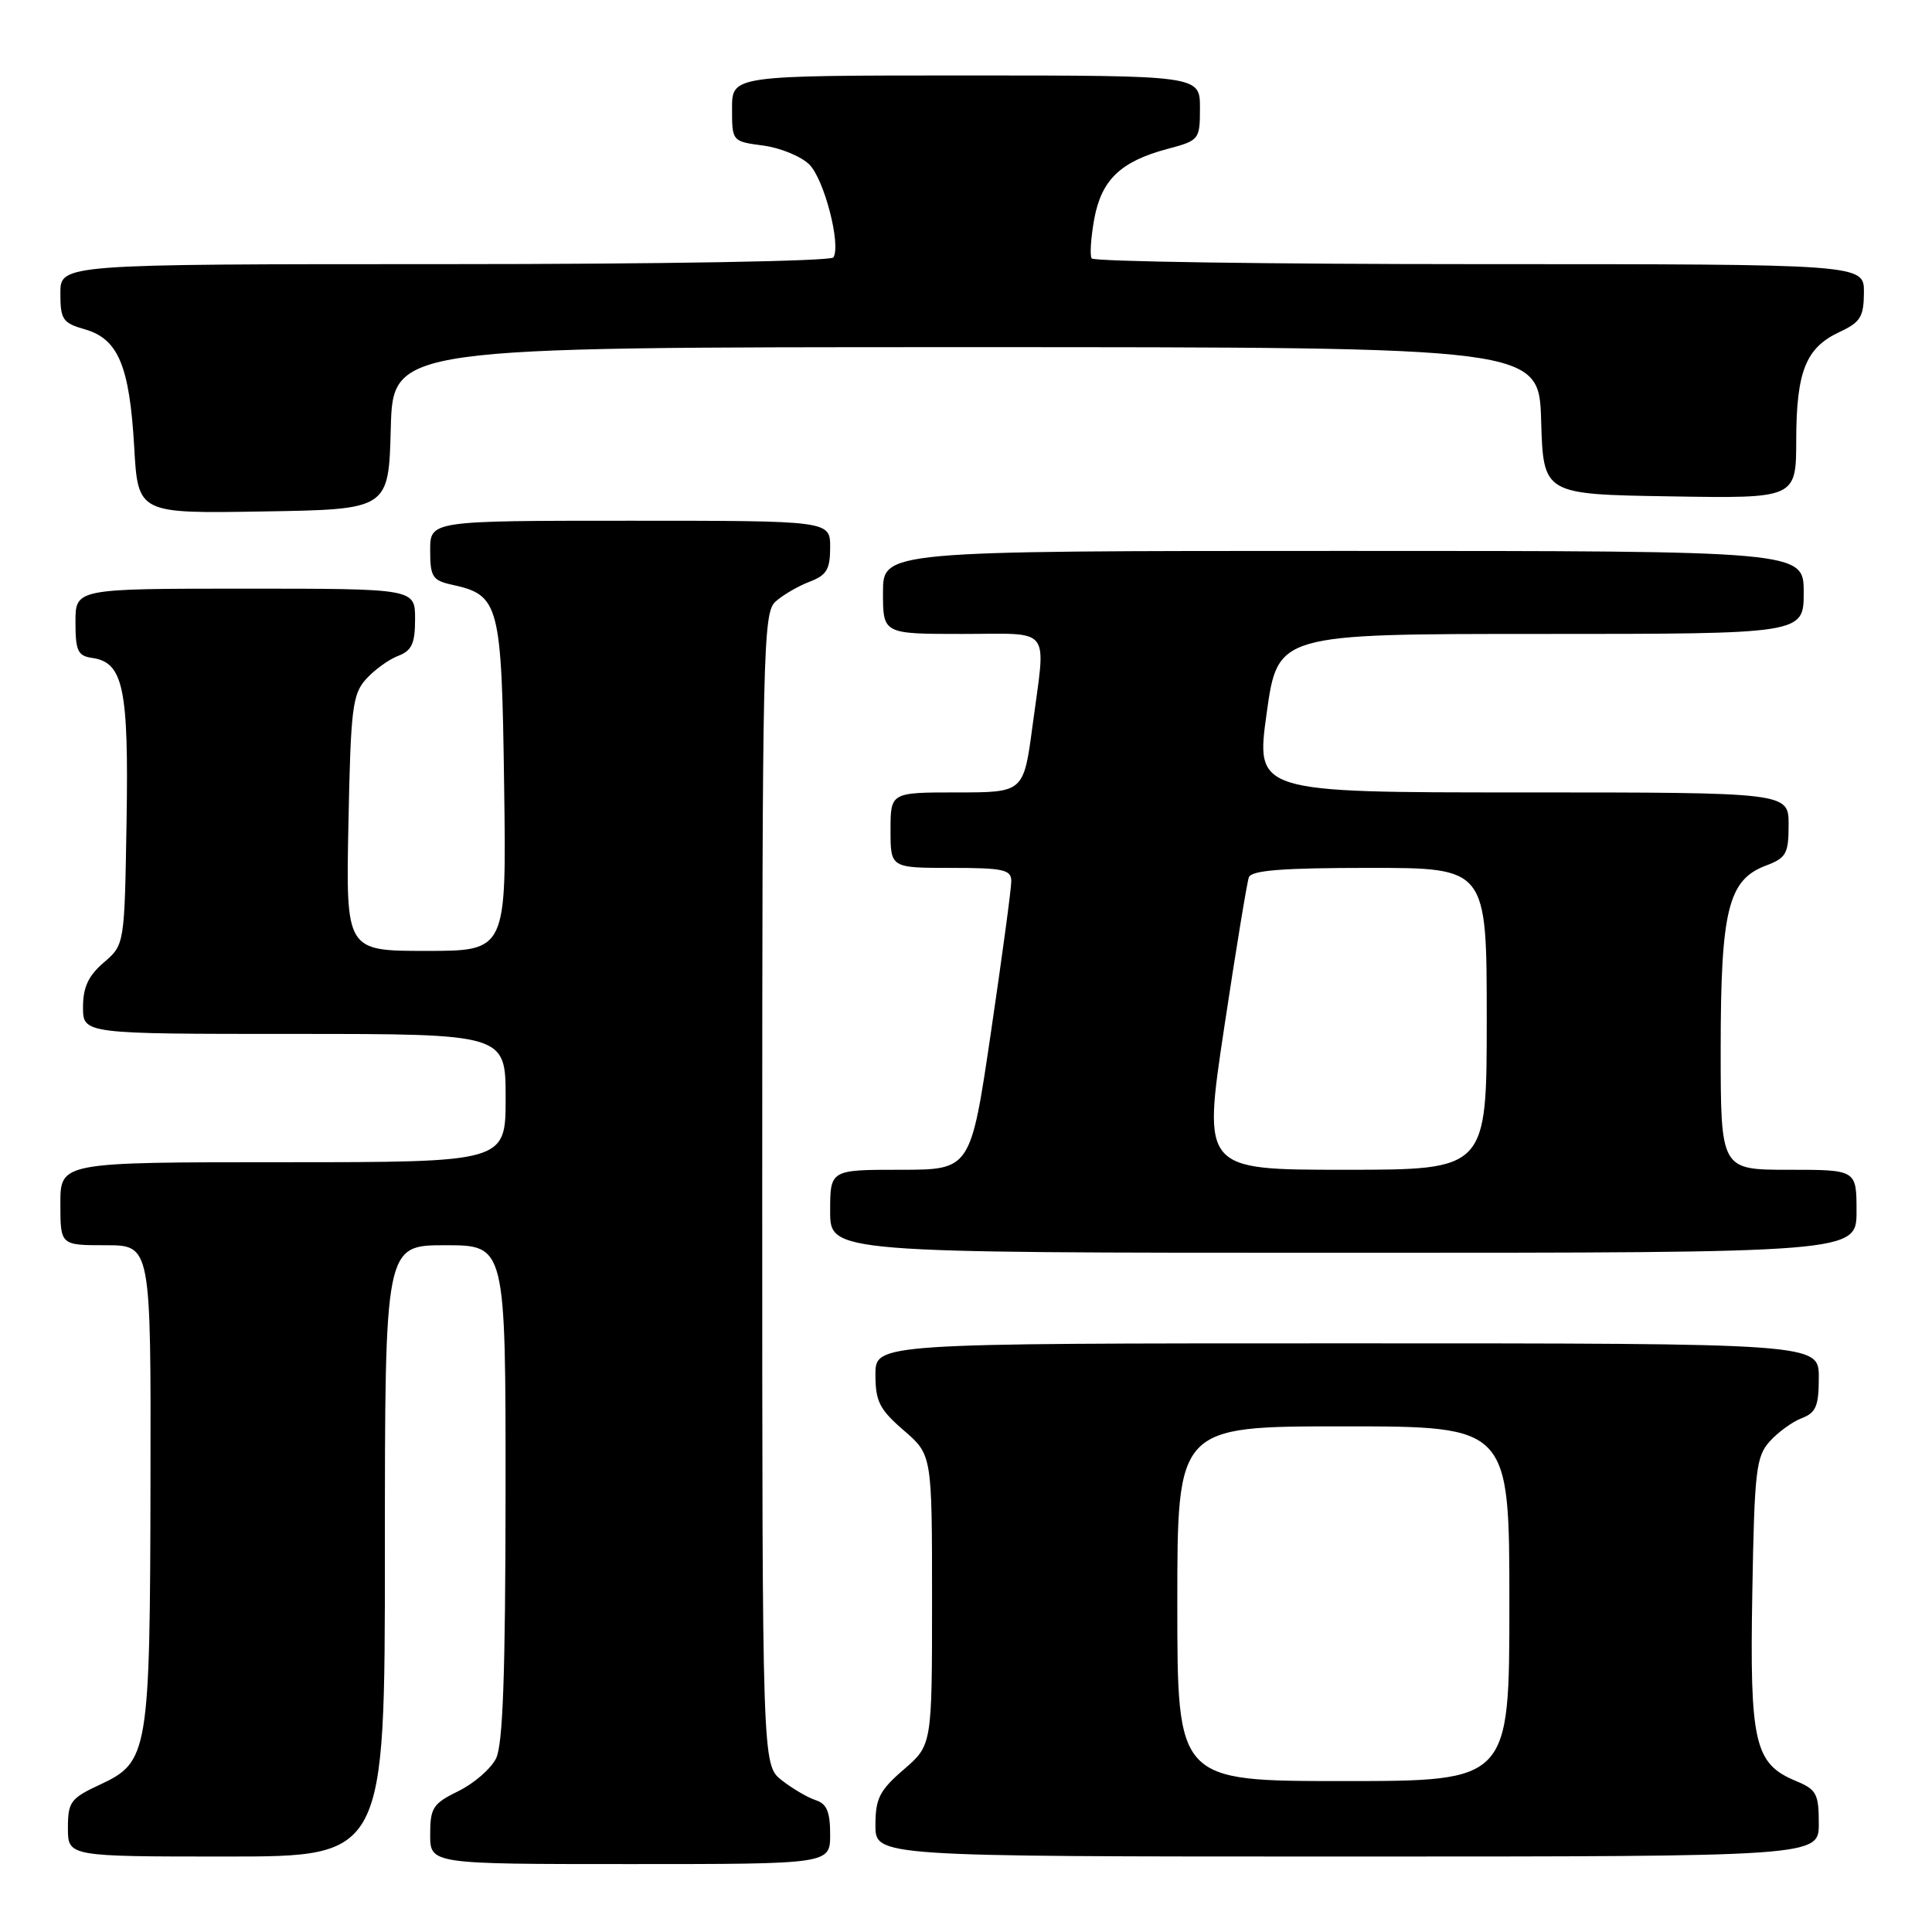<?xml version="1.0" encoding="UTF-8" standalone="no"?>
<!DOCTYPE svg PUBLIC "-//W3C//DTD SVG 1.1//EN" "http://www.w3.org/Graphics/SVG/1.1/DTD/svg11.dtd" >
<svg xmlns="http://www.w3.org/2000/svg" xmlns:xlink="http://www.w3.org/1999/xlink" version="1.1" viewBox="0 0 256 256">
 <g >
 <path fill="currentColor"
d=" M 110.00 243.07 C 110.00 240.07 109.54 238.99 108.08 238.53 C 107.03 238.19 105.00 237.00 103.58 235.89 C 101.00 233.85 101.00 233.85 101.00 157.58 C 101.00 86.18 101.11 81.21 102.75 79.72 C 103.72 78.85 105.74 77.67 107.25 77.09 C 109.53 76.23 110.00 75.45 110.00 72.52 C 110.00 69.00 110.00 69.00 83.50 69.00 C 57.00 69.00 57.00 69.00 57.00 72.92 C 57.00 76.43 57.30 76.91 59.90 77.48 C 66.18 78.86 66.47 79.95 66.80 104.10 C 67.11 126.00 67.11 126.00 56.47 126.00 C 45.83 126.00 45.83 126.00 46.17 109.10 C 46.47 93.88 46.70 91.99 48.50 89.99 C 49.60 88.77 51.51 87.38 52.75 86.91 C 54.57 86.21 55.00 85.28 55.00 82.02 C 55.00 78.00 55.00 78.00 32.50 78.00 C 10.00 78.00 10.00 78.00 10.00 82.43 C 10.00 86.25 10.31 86.91 12.22 87.18 C 16.34 87.77 17.06 91.20 16.77 108.84 C 16.50 125.18 16.50 125.18 13.75 127.54 C 11.71 129.29 11.00 130.82 11.00 133.45 C 11.00 137.00 11.00 137.00 39.00 137.00 C 67.00 137.00 67.00 137.00 67.00 145.50 C 67.00 154.00 67.00 154.00 37.50 154.00 C 8.00 154.00 8.00 154.00 8.00 159.50 C 8.00 165.00 8.00 165.00 14.00 165.00 C 20.00 165.00 20.00 165.00 19.94 196.25 C 19.88 232.27 19.68 233.49 13.25 236.47 C 9.35 238.29 9.00 238.76 9.00 242.22 C 9.00 246.00 9.00 246.00 30.00 246.00 C 51.00 246.00 51.00 246.00 51.00 205.50 C 51.00 165.00 51.00 165.00 59.00 165.00 C 67.00 165.00 67.00 165.00 66.99 197.75 C 66.97 221.82 66.64 231.16 65.73 233.00 C 65.04 234.38 62.80 236.32 60.74 237.33 C 57.37 238.98 57.00 239.55 57.00 243.08 C 57.00 247.00 57.00 247.00 83.50 247.00 C 110.00 247.00 110.00 247.00 110.00 243.07 Z  M 241.00 241.62 C 241.00 237.68 240.69 237.12 237.95 235.98 C 232.48 233.71 231.84 230.95 232.19 211.03 C 232.47 194.86 232.69 193.00 234.50 190.99 C 235.60 189.77 237.51 188.38 238.75 187.91 C 240.63 187.19 241.00 186.30 241.00 182.52 C 241.00 178.00 241.00 178.00 178.50 178.00 C 116.00 178.00 116.00 178.00 116.00 182.14 C 116.00 185.69 116.54 186.76 119.75 189.53 C 123.50 192.77 123.50 192.77 123.50 212.00 C 123.50 231.23 123.50 231.23 119.75 234.47 C 116.54 237.24 116.00 238.31 116.00 241.86 C 116.00 246.00 116.00 246.00 178.50 246.00 C 241.00 246.00 241.00 246.00 241.00 241.62 Z  M 246.00 160.50 C 246.00 155.00 246.00 155.00 237.00 155.00 C 228.00 155.00 228.00 155.00 228.00 138.97 C 228.00 120.60 228.99 116.58 233.98 114.70 C 236.69 113.68 237.00 113.12 237.00 109.28 C 237.00 105.00 237.00 105.00 201.69 105.00 C 166.38 105.00 166.38 105.00 167.84 94.50 C 169.31 84.00 169.31 84.00 204.15 84.00 C 239.00 84.00 239.00 84.00 239.00 78.50 C 239.00 73.00 239.00 73.00 178.00 73.00 C 117.00 73.00 117.00 73.00 117.00 78.50 C 117.00 84.00 117.00 84.00 127.50 84.00 C 139.56 84.00 138.60 82.75 136.82 96.14 C 135.64 105.00 135.64 105.00 126.82 105.00 C 118.00 105.00 118.00 105.00 118.00 110.00 C 118.00 115.00 118.00 115.00 126.00 115.00 C 132.95 115.00 134.00 115.23 134.00 116.75 C 134.01 117.71 132.79 126.71 131.31 136.75 C 128.62 155.00 128.62 155.00 119.31 155.00 C 110.00 155.00 110.00 155.00 110.00 160.50 C 110.00 166.00 110.00 166.00 178.00 166.00 C 246.00 166.00 246.00 166.00 246.00 160.50 Z  M 51.78 56.75 C 52.07 46.00 52.07 46.00 128.00 46.00 C 203.93 46.00 203.93 46.00 204.21 55.75 C 204.50 65.50 204.50 65.50 221.25 65.77 C 238.00 66.05 238.00 66.05 238.01 58.27 C 238.03 49.21 239.29 46.07 243.73 44.00 C 246.52 42.70 246.96 41.99 246.98 38.75 C 247.00 35.00 247.00 35.00 196.06 35.00 C 168.04 35.00 144.91 34.66 144.65 34.24 C 144.39 33.82 144.55 31.48 144.99 29.03 C 145.95 23.83 148.47 21.40 154.67 19.74 C 158.92 18.61 159.00 18.51 159.00 14.29 C 159.00 10.00 159.00 10.00 128.00 10.00 C 97.00 10.00 97.00 10.00 97.00 14.37 C 97.00 18.73 97.00 18.74 101.15 19.29 C 103.43 19.60 106.18 20.73 107.25 21.81 C 109.22 23.78 111.46 32.45 110.43 34.11 C 110.12 34.61 87.59 35.00 58.94 35.00 C 8.00 35.00 8.00 35.00 8.00 38.86 C 8.00 42.35 8.31 42.80 11.25 43.64 C 15.67 44.91 17.16 48.48 17.78 59.19 C 18.28 68.05 18.28 68.05 34.89 67.77 C 51.50 67.50 51.50 67.50 51.78 56.75 Z  M 156.00 212.50 C 156.00 189.00 156.00 189.00 178.00 189.00 C 200.00 189.00 200.00 189.00 200.00 212.50 C 200.00 236.00 200.00 236.00 178.00 236.00 C 156.00 236.00 156.00 236.00 156.00 212.50 Z  M 162.20 136.25 C 163.75 125.94 165.23 116.94 165.48 116.25 C 165.82 115.32 169.95 115.00 181.47 115.00 C 197.00 115.00 197.00 115.00 197.00 135.00 C 197.00 155.00 197.00 155.00 178.19 155.00 C 159.38 155.00 159.38 155.00 162.20 136.25 Z "/>
</g>
</svg>